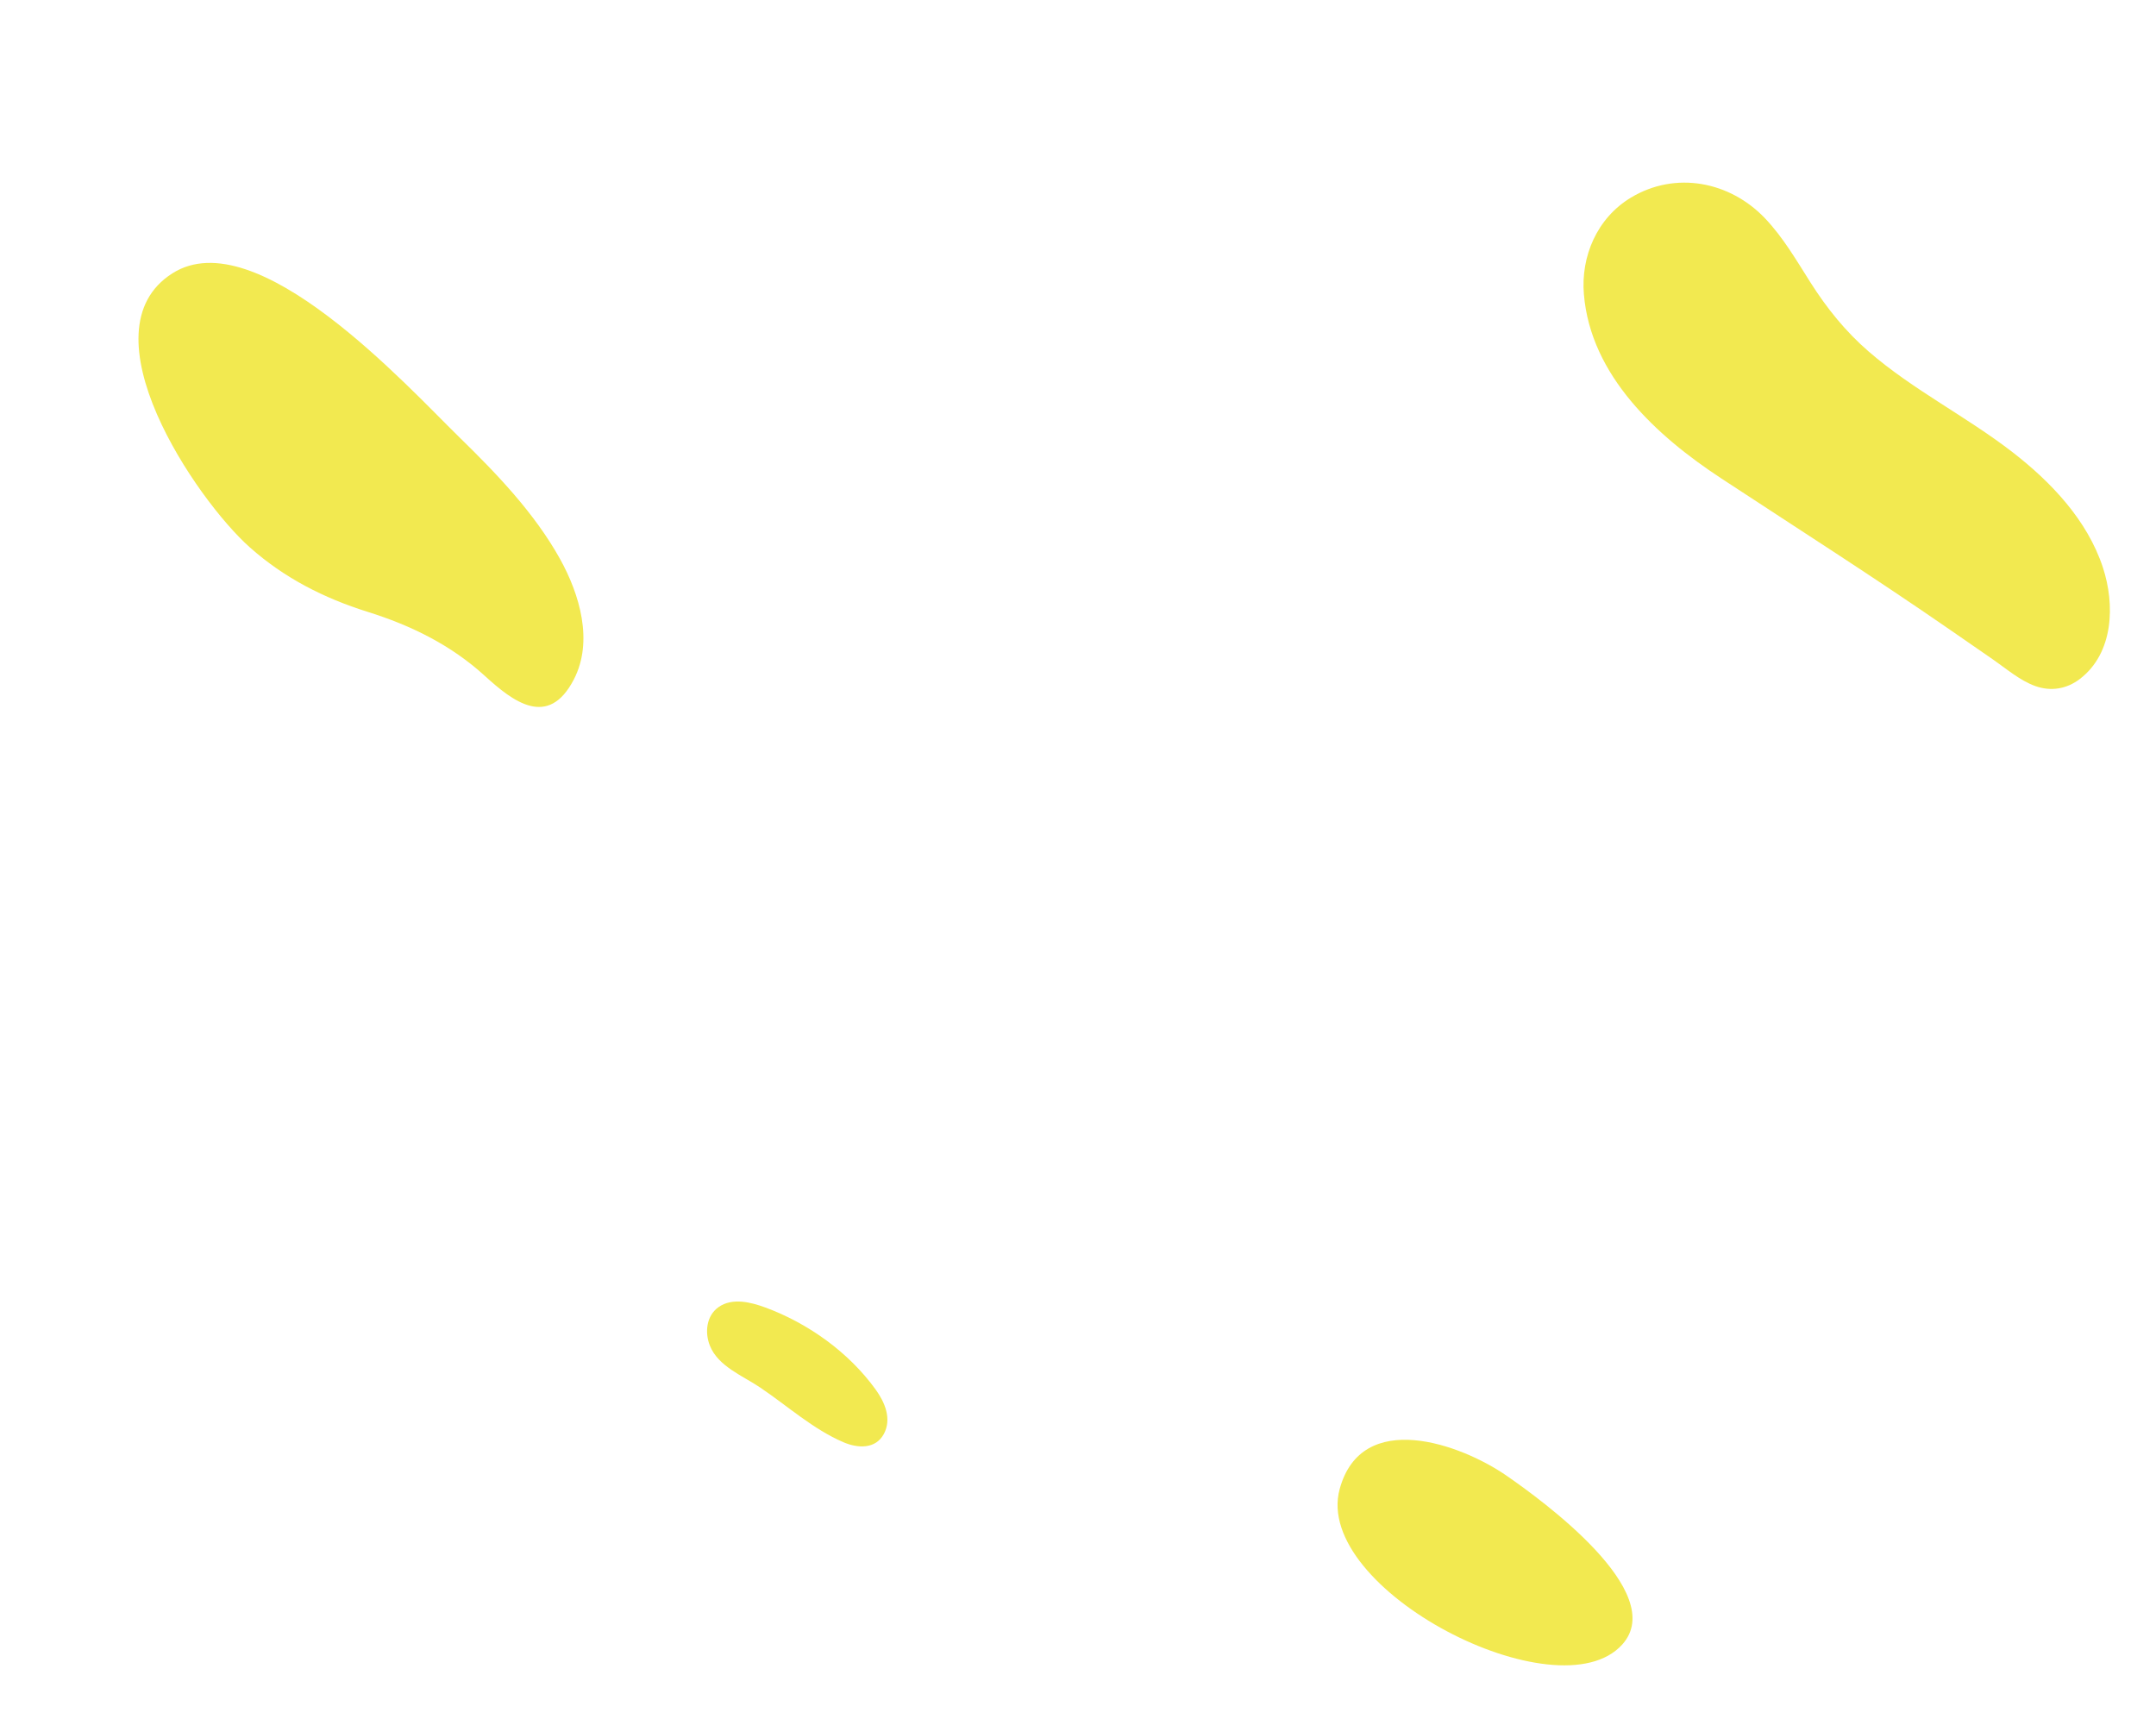 <svg width="409" height="326" viewBox="0 0 409 326" fill="none" xmlns="http://www.w3.org/2000/svg">
<path d="M106.254 106.048C101.404 97.305 94.168 89.789 87.055 82.851C77.236 73.261 48.669 41.745 32.724 51.833C15.437 62.773 37.224 94.79 47.391 103.819C53.897 109.61 61.441 113.45 69.723 116.046C77.98 118.627 85.552 122.343 91.974 128.2C97.275 133.041 103.989 138.268 108.854 128.886C112.62 121.64 109.954 112.721 106.254 106.048Z" fill="#F2E950"/>
<path d="M398.918 107.613C395.964 98.647 389.102 91.431 381.774 85.761C372.993 78.97 362.923 73.972 354.508 66.688C350.107 62.888 346.572 58.487 343.466 53.599C340.791 49.39 338.265 45.007 334.804 41.382C328.155 34.422 317.873 32.395 309.411 37.47C302.932 41.361 299.861 48.676 300.471 55.828C301.758 71.291 314.327 82.73 326.511 90.731C341.022 100.263 355.553 109.516 369.902 119.438C372.611 121.309 375.332 123.194 378.041 125.065C380.573 126.812 383.182 129.093 386.118 130.133C389.078 131.189 392.069 130.686 394.561 128.78C400.983 123.859 401.243 114.661 398.918 107.613Z" fill="#F2E950"/>
<path d="M166.12 263.57C161.02 256.499 153.326 251.003 145.183 248C142.448 246.997 138.907 246.09 136.307 247.932C133.987 249.577 133.675 252.74 134.66 255.225C136.204 259.146 140.881 260.943 144.188 263.167C149.38 266.664 154.267 271.11 160.042 273.575C162.71 274.711 166.092 274.908 167.666 271.997C169.211 269.121 167.856 265.978 166.12 263.57Z" fill="#F2E950"/>
<path d="M285.851 279.94C277.088 273.856 258.313 267.133 254.141 282.434C248.949 301.467 295.565 325.437 307.743 311.931C316.691 302.011 292.273 284.389 285.851 279.94Z" fill="#F2E950"/>
</svg>
